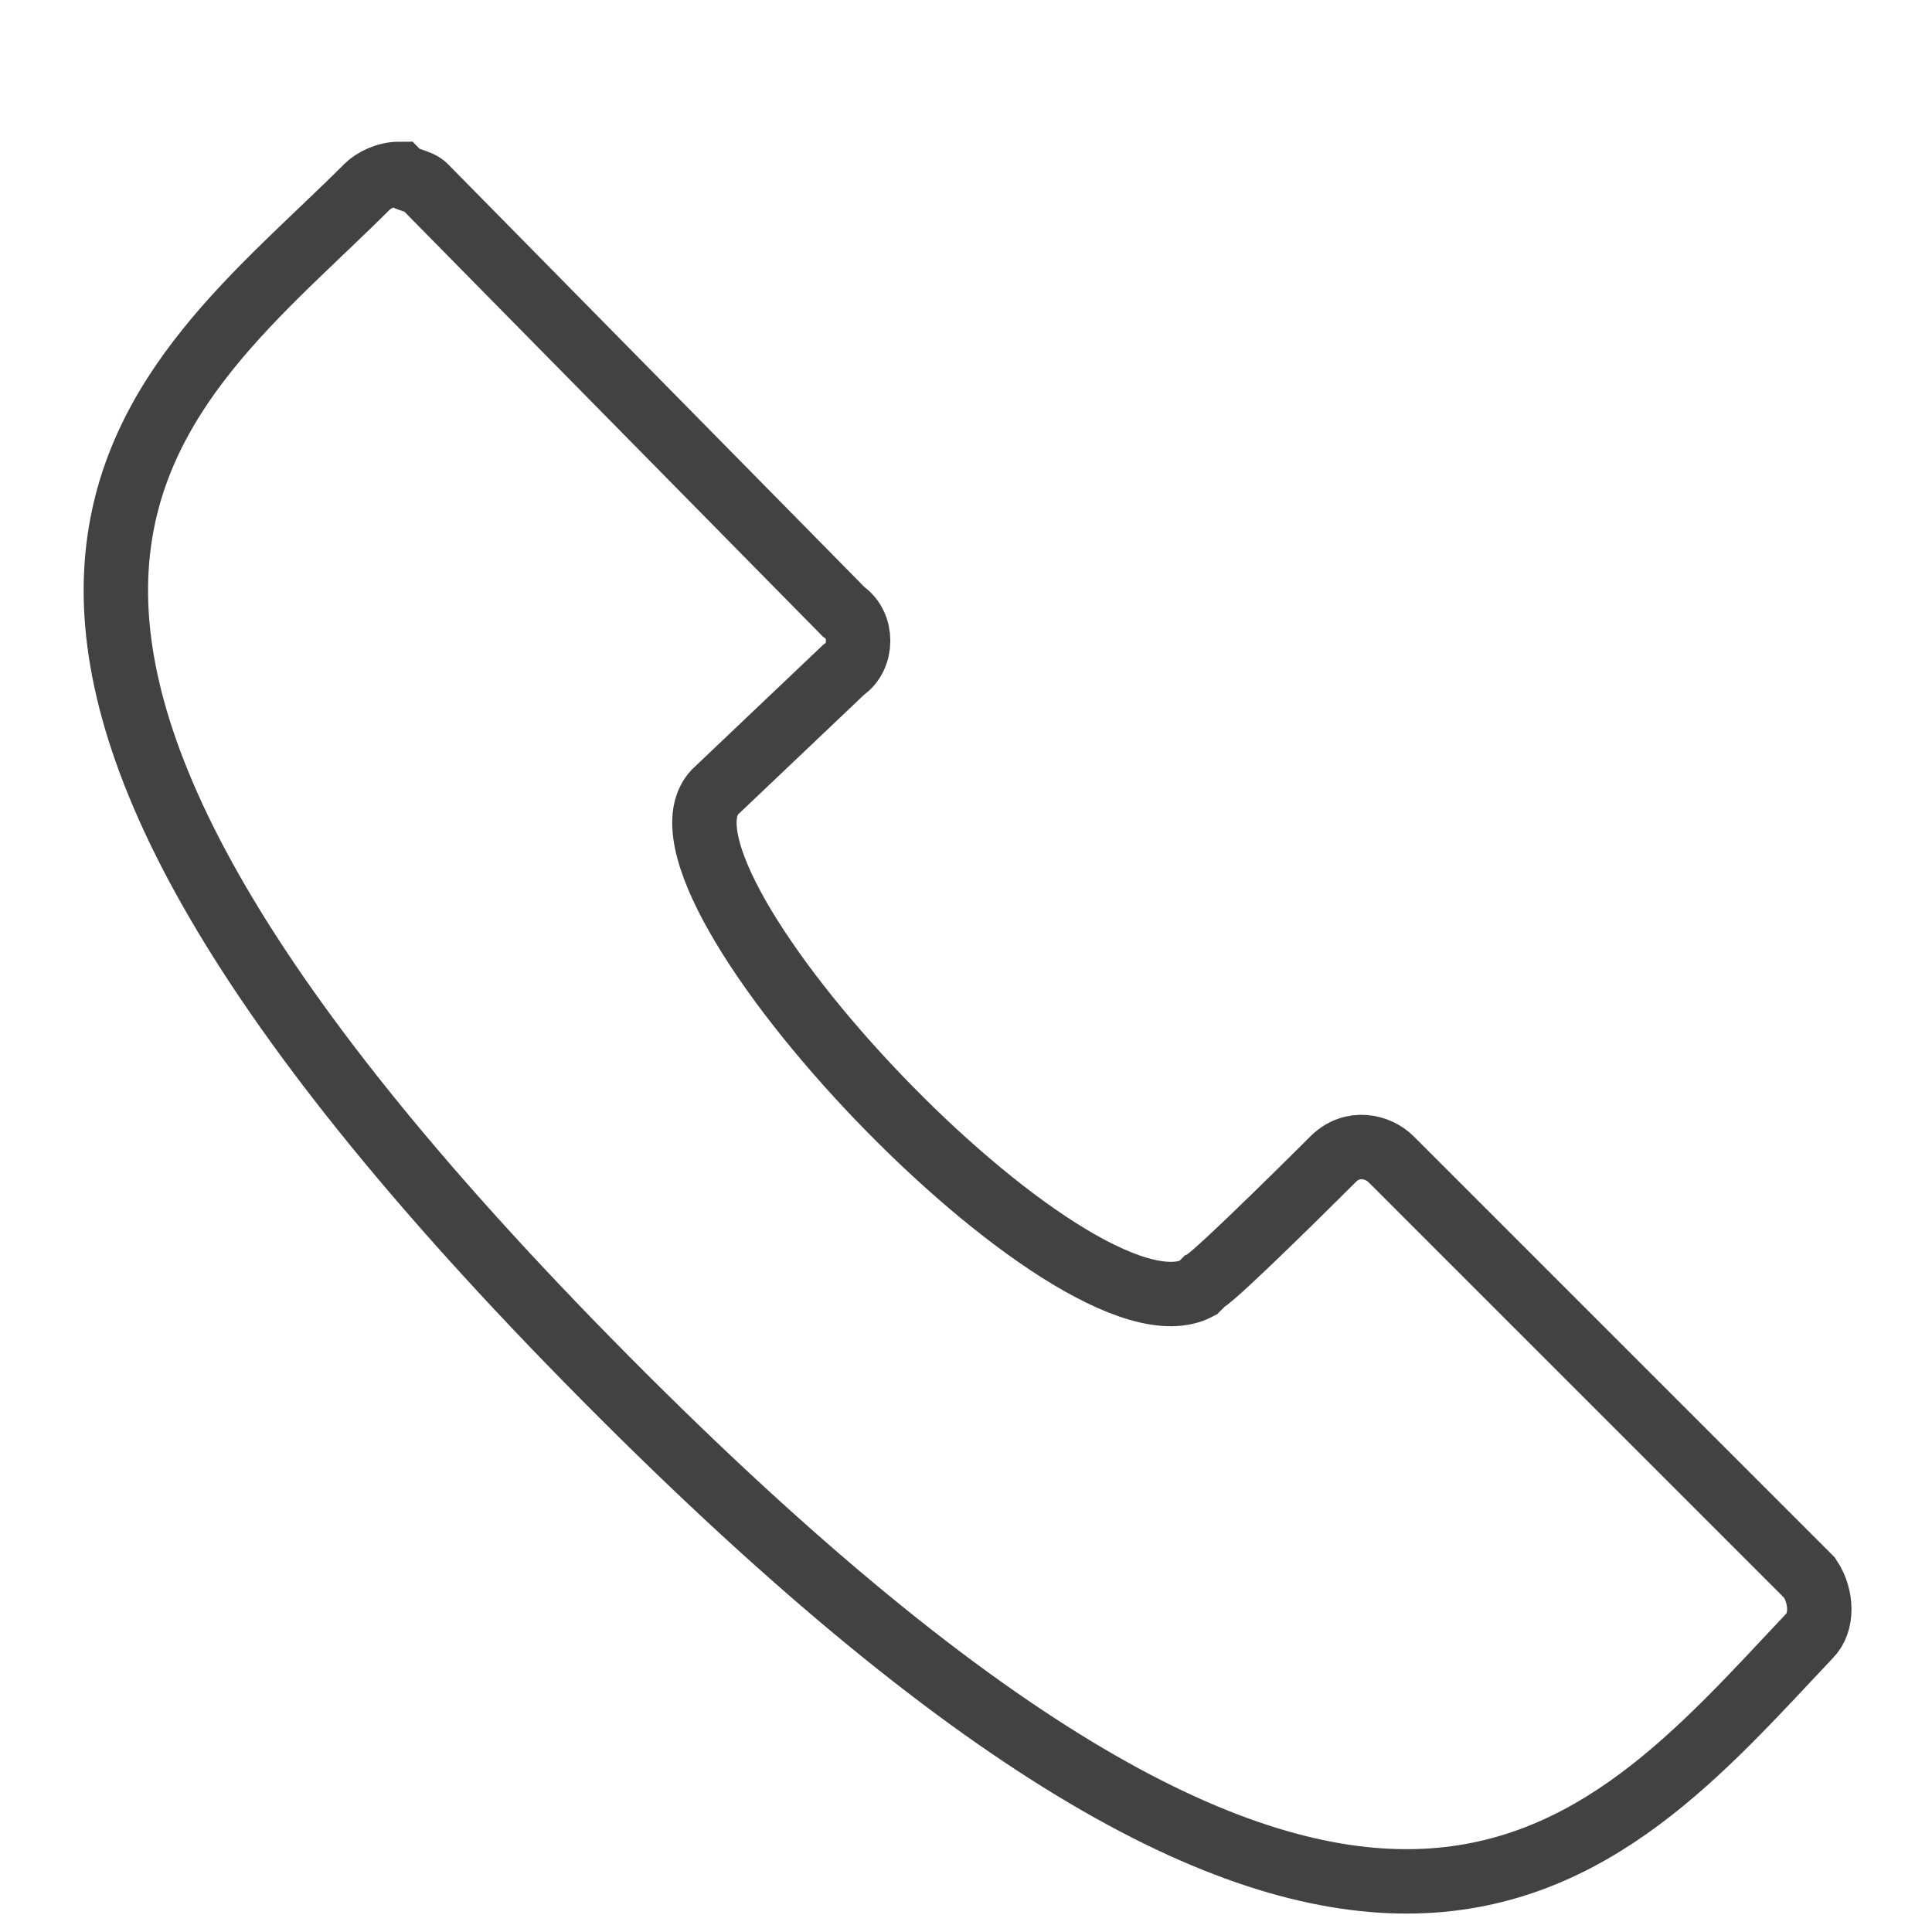 <?xml version="1.0" encoding="utf-8"?>
<!-- Generator: Adobe Illustrator 24.0.1, SVG Export Plug-In . SVG Version: 6.00 Build 0)  -->
<svg version="1.1" id="Camada_1" xmlns="http://www.w3.org/2000/svg" xmlns:xlink="http://www.w3.org/1999/xlink" x="0px"
	y="0px" viewBox="0 0 30 30" style="enable-background:new 0 0 30 30;" xml:space="preserve" width="16px"
	height="16px">
	<style type="text/css">
		.st9 {
			fill: none;
			stroke: #424242;
		}
	</style>
	<path class="st9" d="M21.6,18c-0.2-0.2-0.6-0.3-0.9,0c0,0-1.8,1.8-2,1.9c0,0-0.1,0.1-0.1,0.1c-1.9,1-8.8-6.3-7.5-7.7l2-1.9
	c0.3-0.2,0.3-0.7,0-0.9L6.6,2.9C6.5,2.8,6.3,2.8,6.2,2.7C6,2.7,5.8,2.8,5.7,2.9C2.5,6.1-2.7,9.2,9.4,21.4c11.9,12,15.4,7.5,18.7,4
	c0.2-0.2,0.2-0.6,0-0.9L21.6,18L21.6,18z" />
</svg>